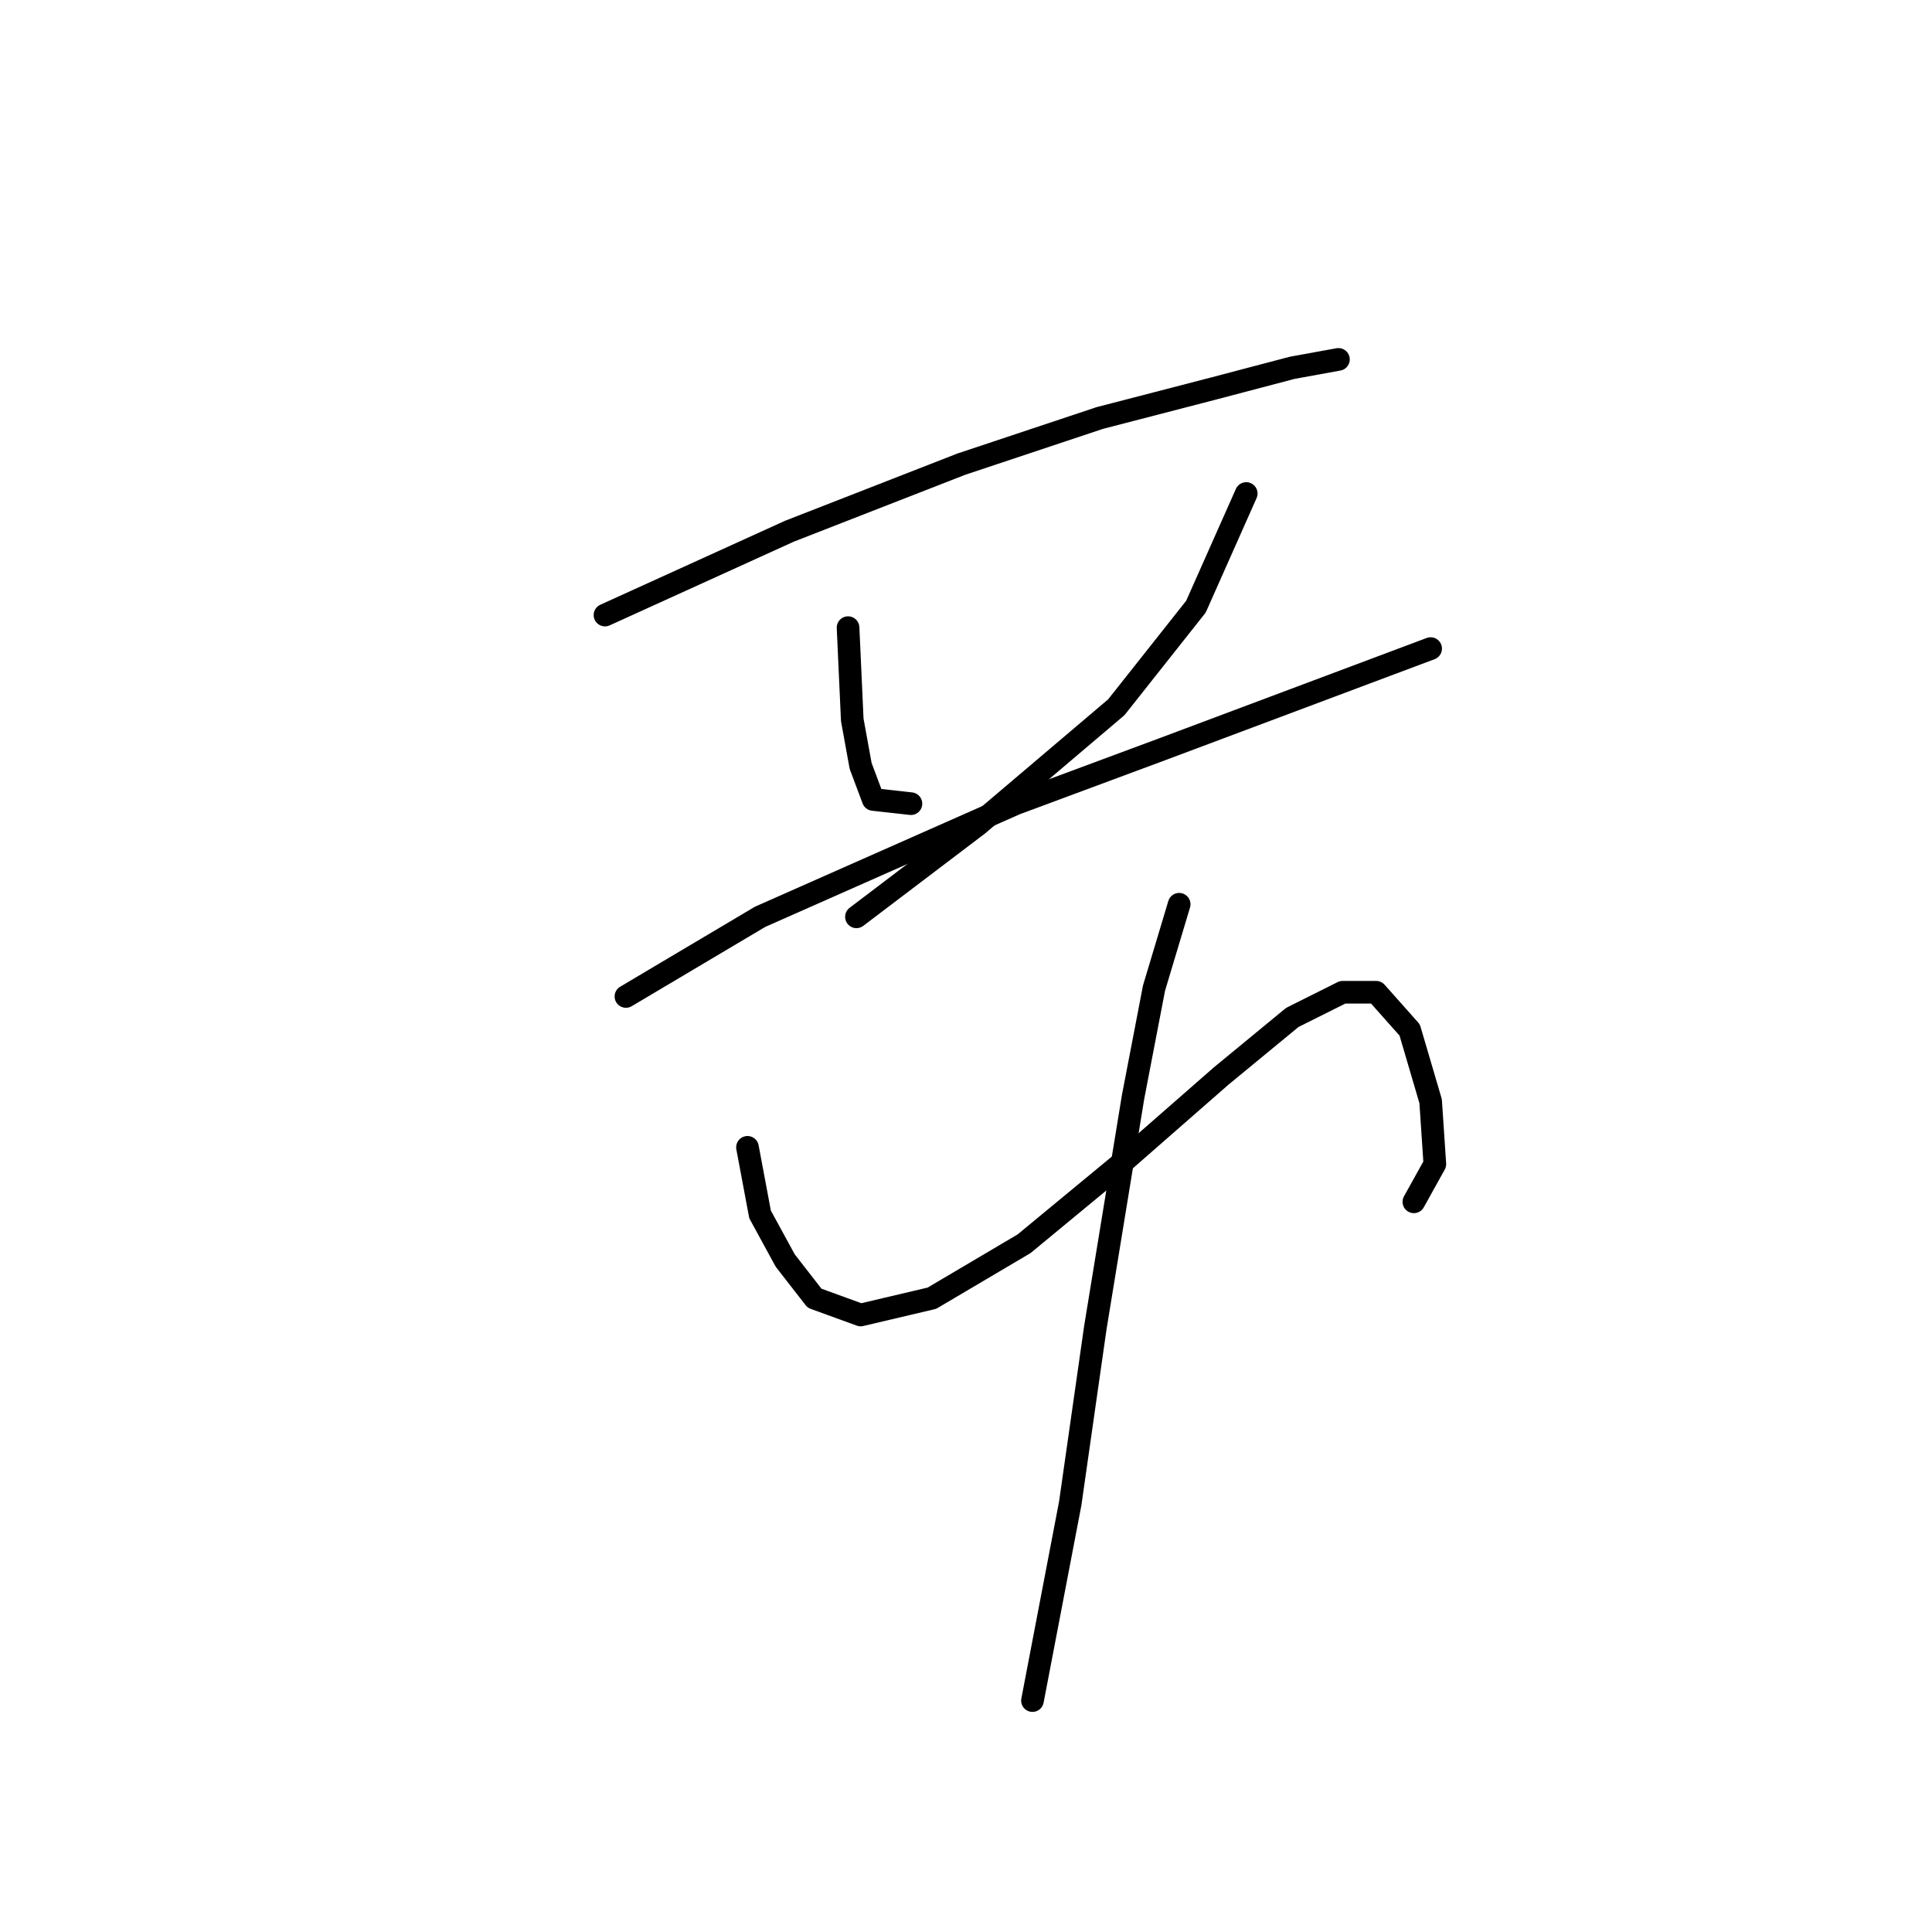 <?xml version="1.0" standalone="no"?>
    <svg width="256" height="256" xmlns="http://www.w3.org/2000/svg" version="1.1">
    <polyline stroke="black" stroke-width="3" stroke-linecap="round" fill="transparent" stroke-linejoin="round" points="80.163 81.499 104.598 70.392 127.368 61.506 145.694 55.397 160.689 51.51 171.241 48.733 177.35 47.622 177.35 47.622 " />
        <polyline stroke="black" stroke-width="3" stroke-linecap="round" fill="transparent" stroke-linejoin="round" points="112.373 83.165 112.929 95.382 114.039 101.491 115.705 105.934 120.704 106.49 120.704 106.49 " />
        <polyline stroke="black" stroke-width="3" stroke-linecap="round" fill="transparent" stroke-linejoin="round" points="165.132 65.393 158.468 80.388 147.916 93.716 129.589 109.266 113.484 121.484 113.484 121.484 " />
        <polyline stroke="black" stroke-width="3" stroke-linecap="round" fill="transparent" stroke-linejoin="round" points="82.94 132.036 100.711 121.484 134.587 106.49 154.025 99.27 176.239 90.94 189.567 85.941 189.567 85.941 " />
        <polyline stroke="black" stroke-width="3" stroke-linecap="round" fill="transparent" stroke-linejoin="round" points="99.045 152.028 100.711 160.914 104.043 167.023 107.931 172.021 114.039 174.243 123.48 172.021 135.698 164.802 148.471 154.25 161.8 142.587 171.241 134.812 177.905 131.48 182.348 131.48 186.791 136.479 189.567 145.92 190.123 154.25 187.346 159.248 187.346 159.248 " />
        <polyline stroke="black" stroke-width="3" stroke-linecap="round" fill="transparent" stroke-linejoin="round" points="156.246 119.818 152.914 130.925 150.137 145.364 145.139 175.909 141.807 199.233 136.809 225.335 136.809 225.335 " />
        </svg>